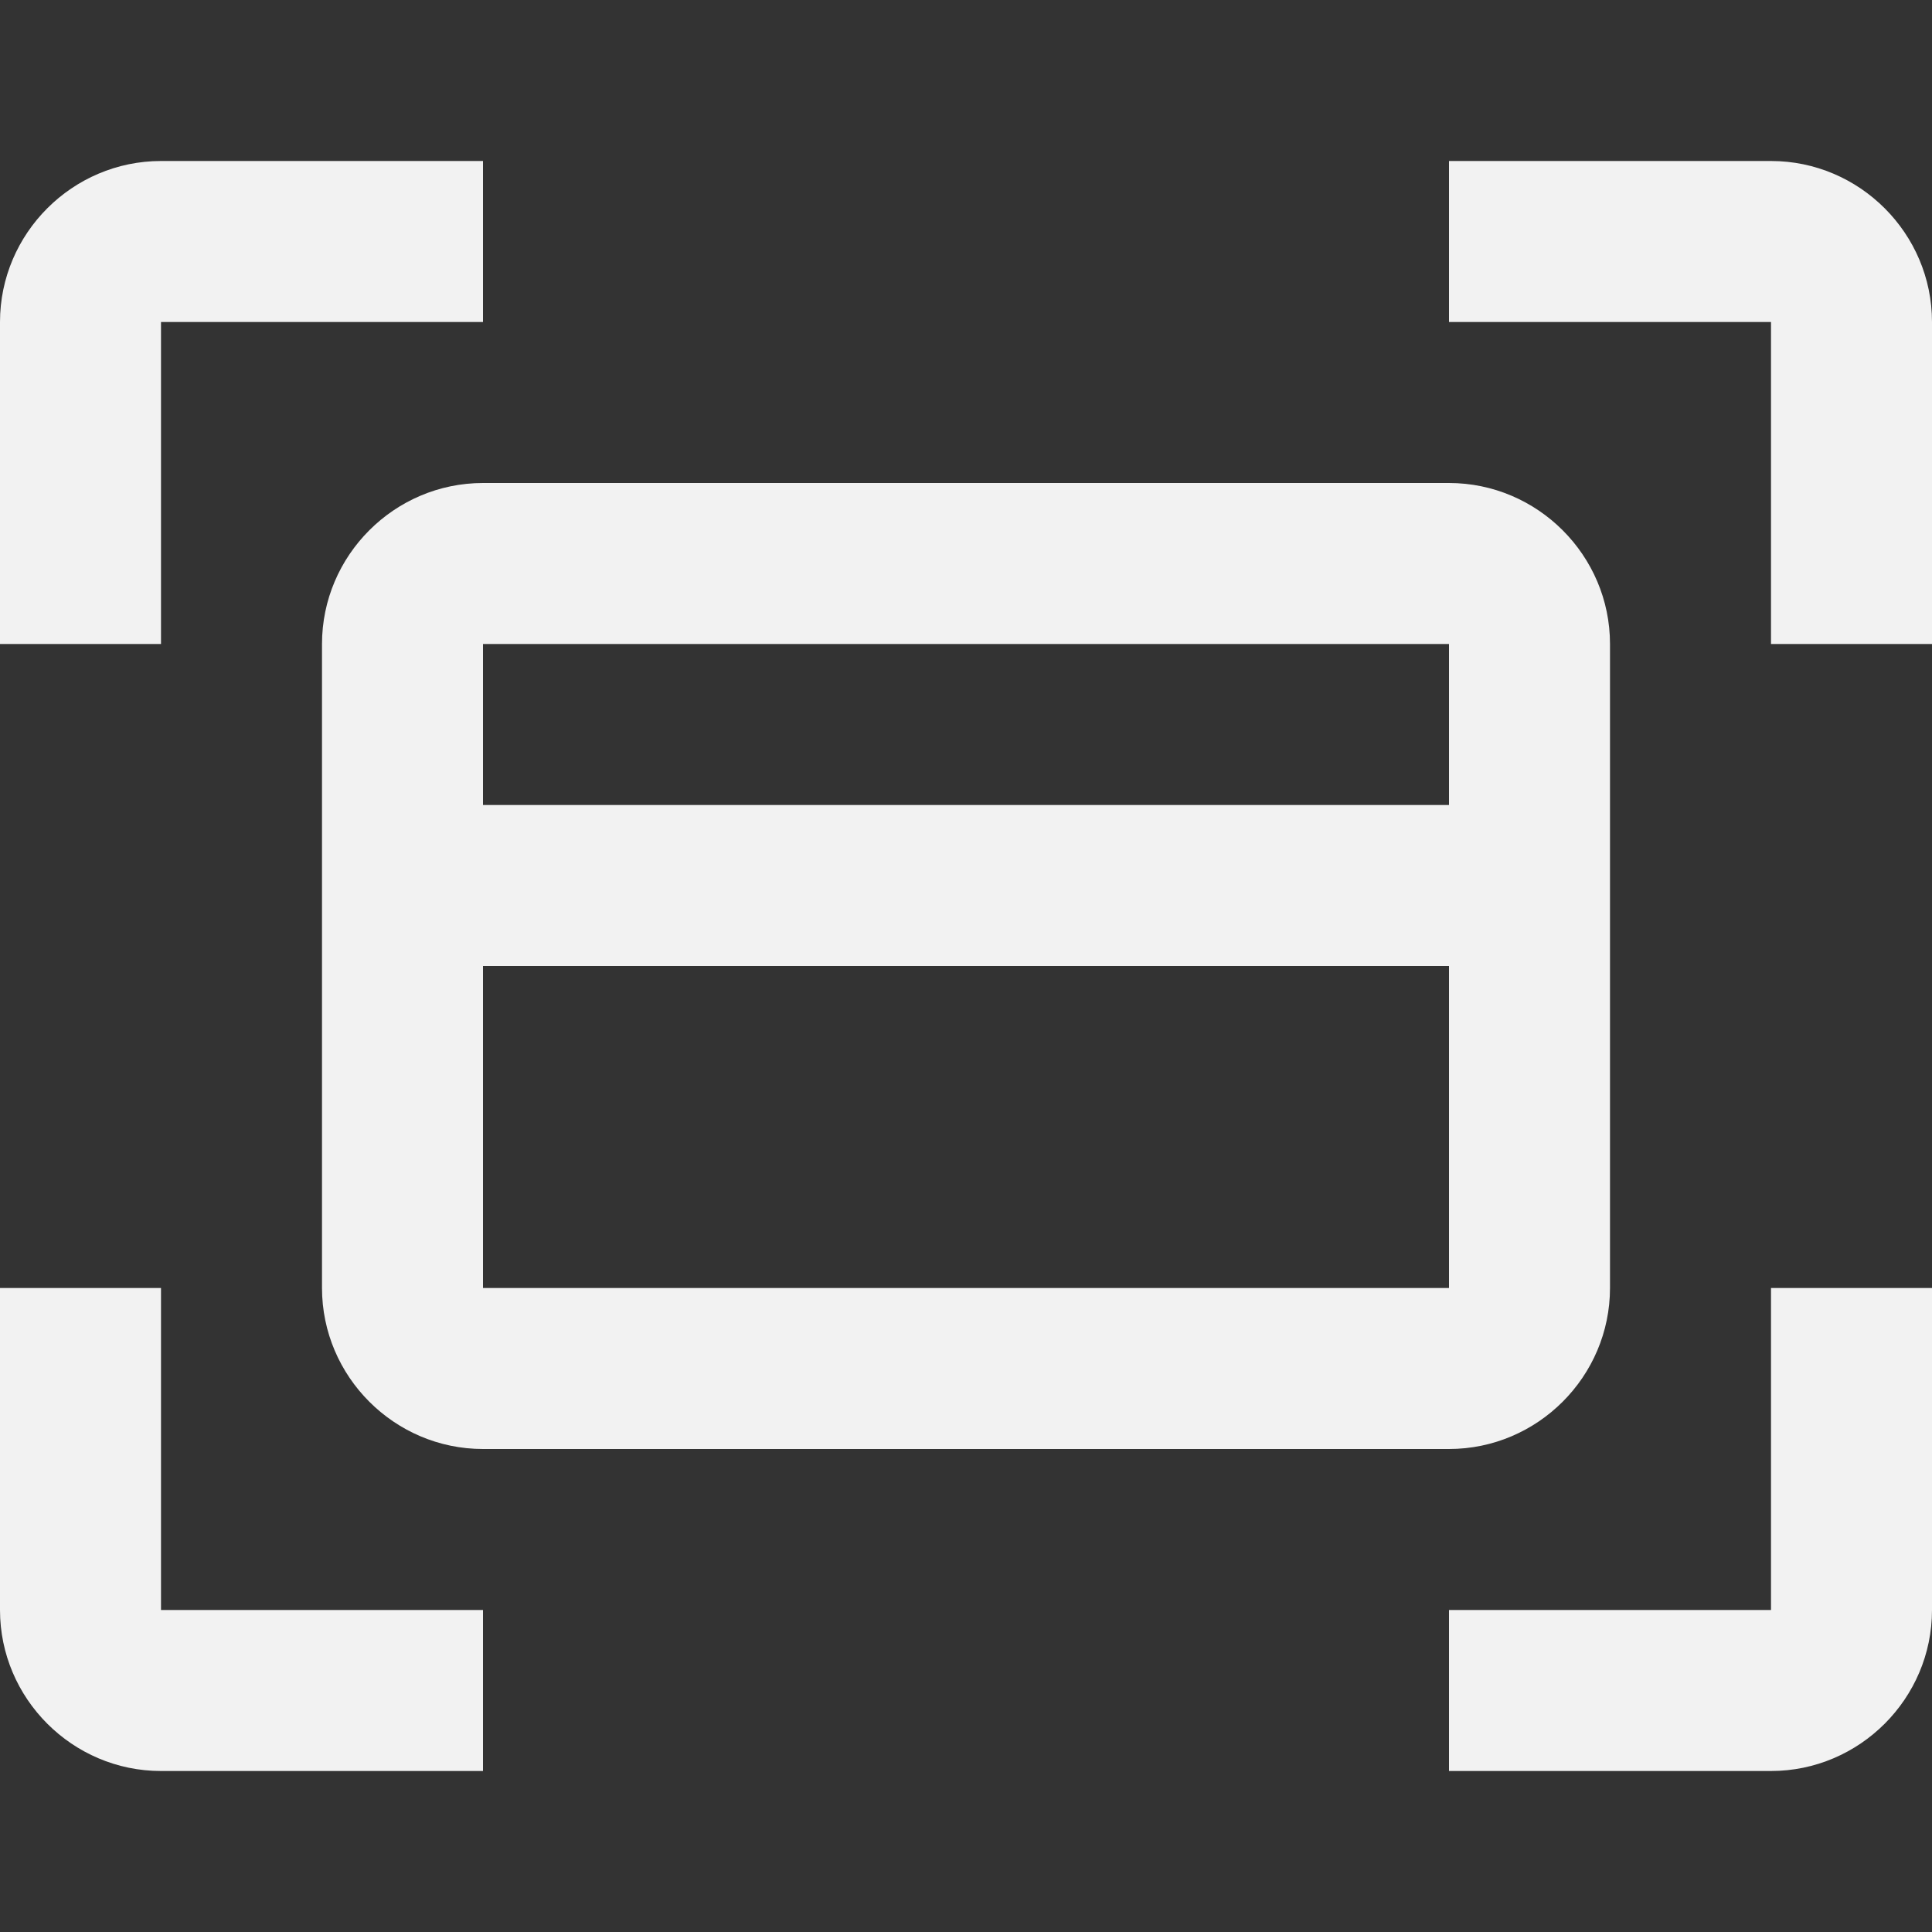 <?xml version="1.0" encoding="utf-8"?>
<!DOCTYPE svg PUBLIC "-//W3C//DTD SVG 1.1//EN" "http://www.w3.org/Graphics/SVG/1.1/DTD/svg11.dtd">
<svg xmlns="http://www.w3.org/2000/svg" xmlns:xlink="http://www.w3.org/1999/xlink" version="1.1" baseProfile="full" width="24" height="24" viewBox="0 0 24.00 24.00" enable-background="new 0 0 24.00 24.00" xml:space="preserve">
	<rect x="0" y="0" width="24.00" height="24.00" fill="#333333" stroke="none"/>
	<path fill="#F2F2F2" fill-opacity="1" stroke-width="1.333" stroke-linejoin="miter" d="M 2,4L 6,4L 6,2L 2,2C 0.9,2 1.27157e-006,2.9 1.27157e-006,4L 1.27157e-006,8L 2,8L 2,4 Z M 22,2L 18,2L 18,4L 22,4L 22,8L 24,8L 24,4C 24,2.9 23.1,2 22,2 Z M 2,16L 1.27157e-006,16L 1.27157e-006,20C 1.27157e-006,21.1 0.9,22 2,22L 6,22L 6,20L 2,20L 2,16 Z M 22,20L 18,20L 18,22L 22,22C 23.1,22 24,21.1 24,20L 24,16L 22,16L 22,20 Z M 4,8L 4,16C 4,17.1 4.9,18 6,18L 18,18C 19.1,18 20,17.1 20,16L 20,8C 20,6.9 19.1,6 18,6L 6,6C 4.9,6 4,6.9 4,8 Z M 6,16L 6,12L 18,12L 18,16L 6,16 Z M 18,8L 18,10L 6,10L 6,8L 18,8 Z "/>
</svg>
